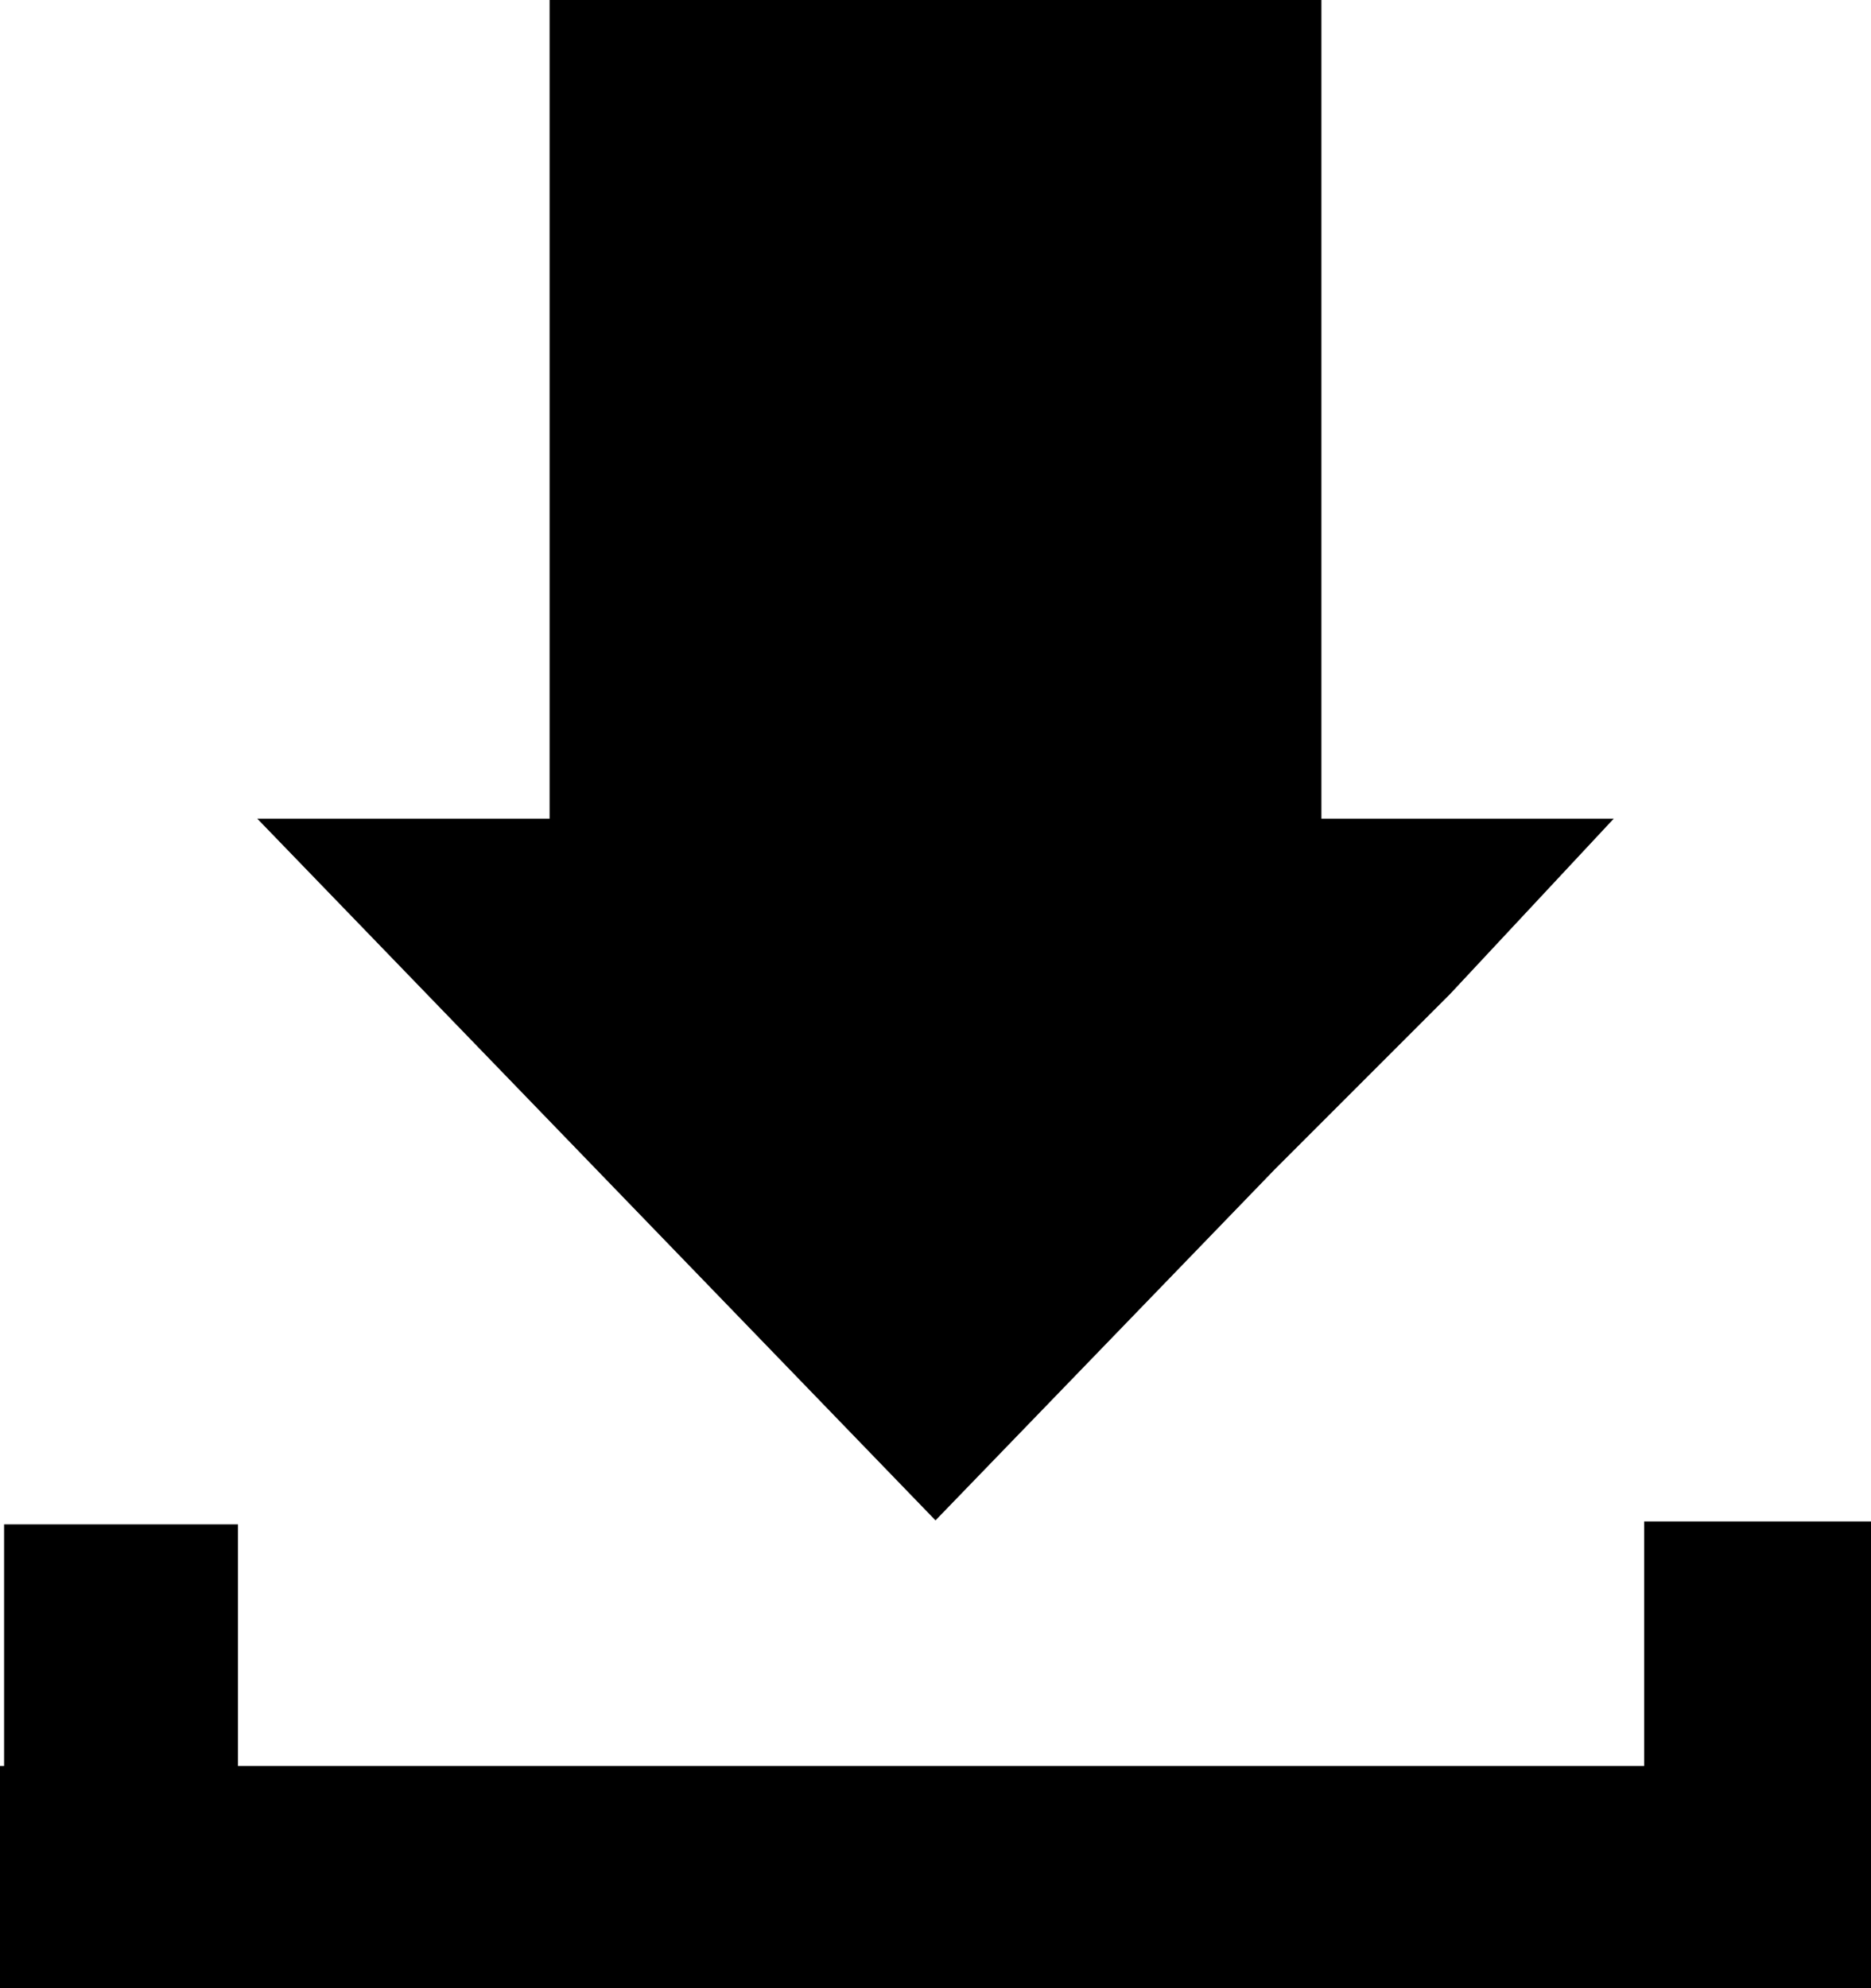 <svg viewBox="0 0 16 17" xmlns="http://www.w3.org/2000/svg">
  <path d="M8 13L10.9 10L12.4 8.5L13.8 7H11.3V0H9.7H8H4.7V7H2.2L8 13Z" />
  <path d="M16 15.1H0V17.1H16V15.1Z" />
  <path d="M16.06 16.609V13.009H14.06V16.609H16.06Z" />
  <path d="M2.035 16.634L2.035 13.034H0.035L0.035 16.634H2.035Z" />
</svg>
